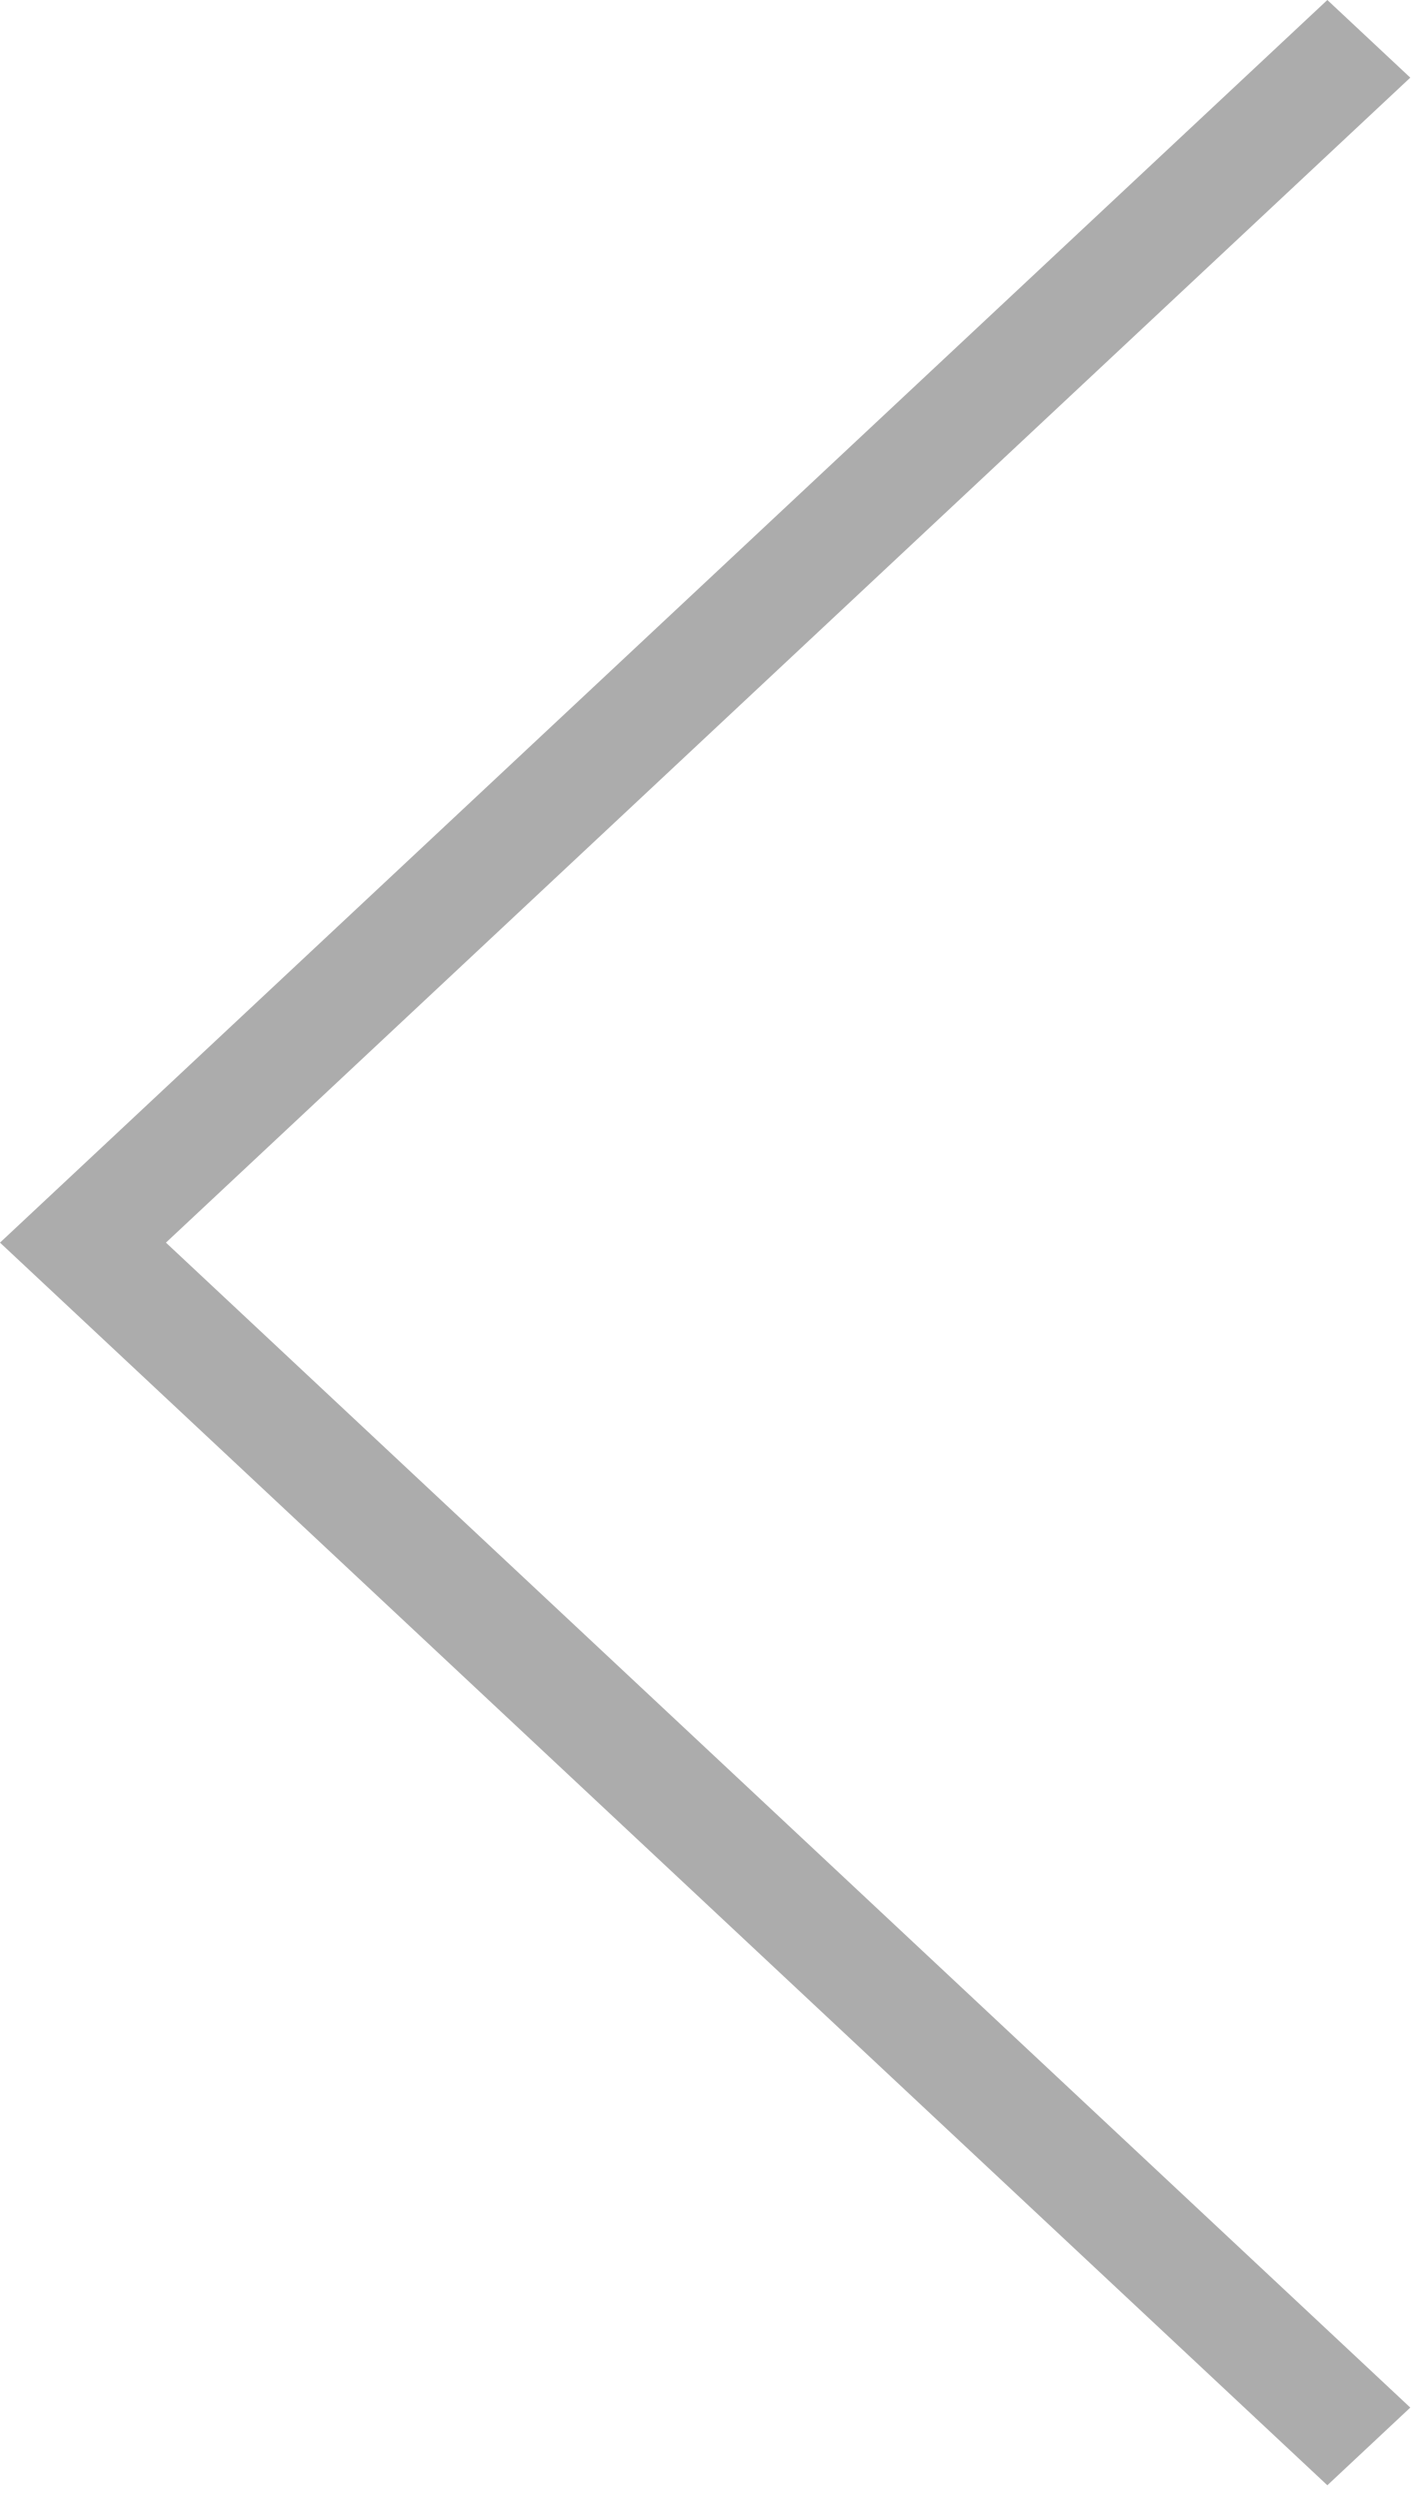 <?xml version="1.0" encoding="utf-8"?>
<!-- Generator: Adobe Illustrator 16.0.0, SVG Export Plug-In . SVG Version: 6.00 Build 0)  -->
<!DOCTYPE svg PUBLIC "-//W3C//DTD SVG 1.1//EN" "http://www.w3.org/Graphics/SVG/1.1/DTD/svg11.dtd">
<svg version="1.1" id="Layer_1" xmlns="http://www.w3.org/2000/svg" xmlns:xlink="http://www.w3.org/1999/xlink" x="0px" y="0px"
	 width="39px" height="69px" viewBox="0 0 39 69" enable-background="new 0 0 39 69" xml:space="preserve">
<polygon fill="#ACACAC" points="36.636,68.592 0,34.296 36.636,0 38.925,2.143 4.58,34.296 38.925,66.448 "/>
</svg>
